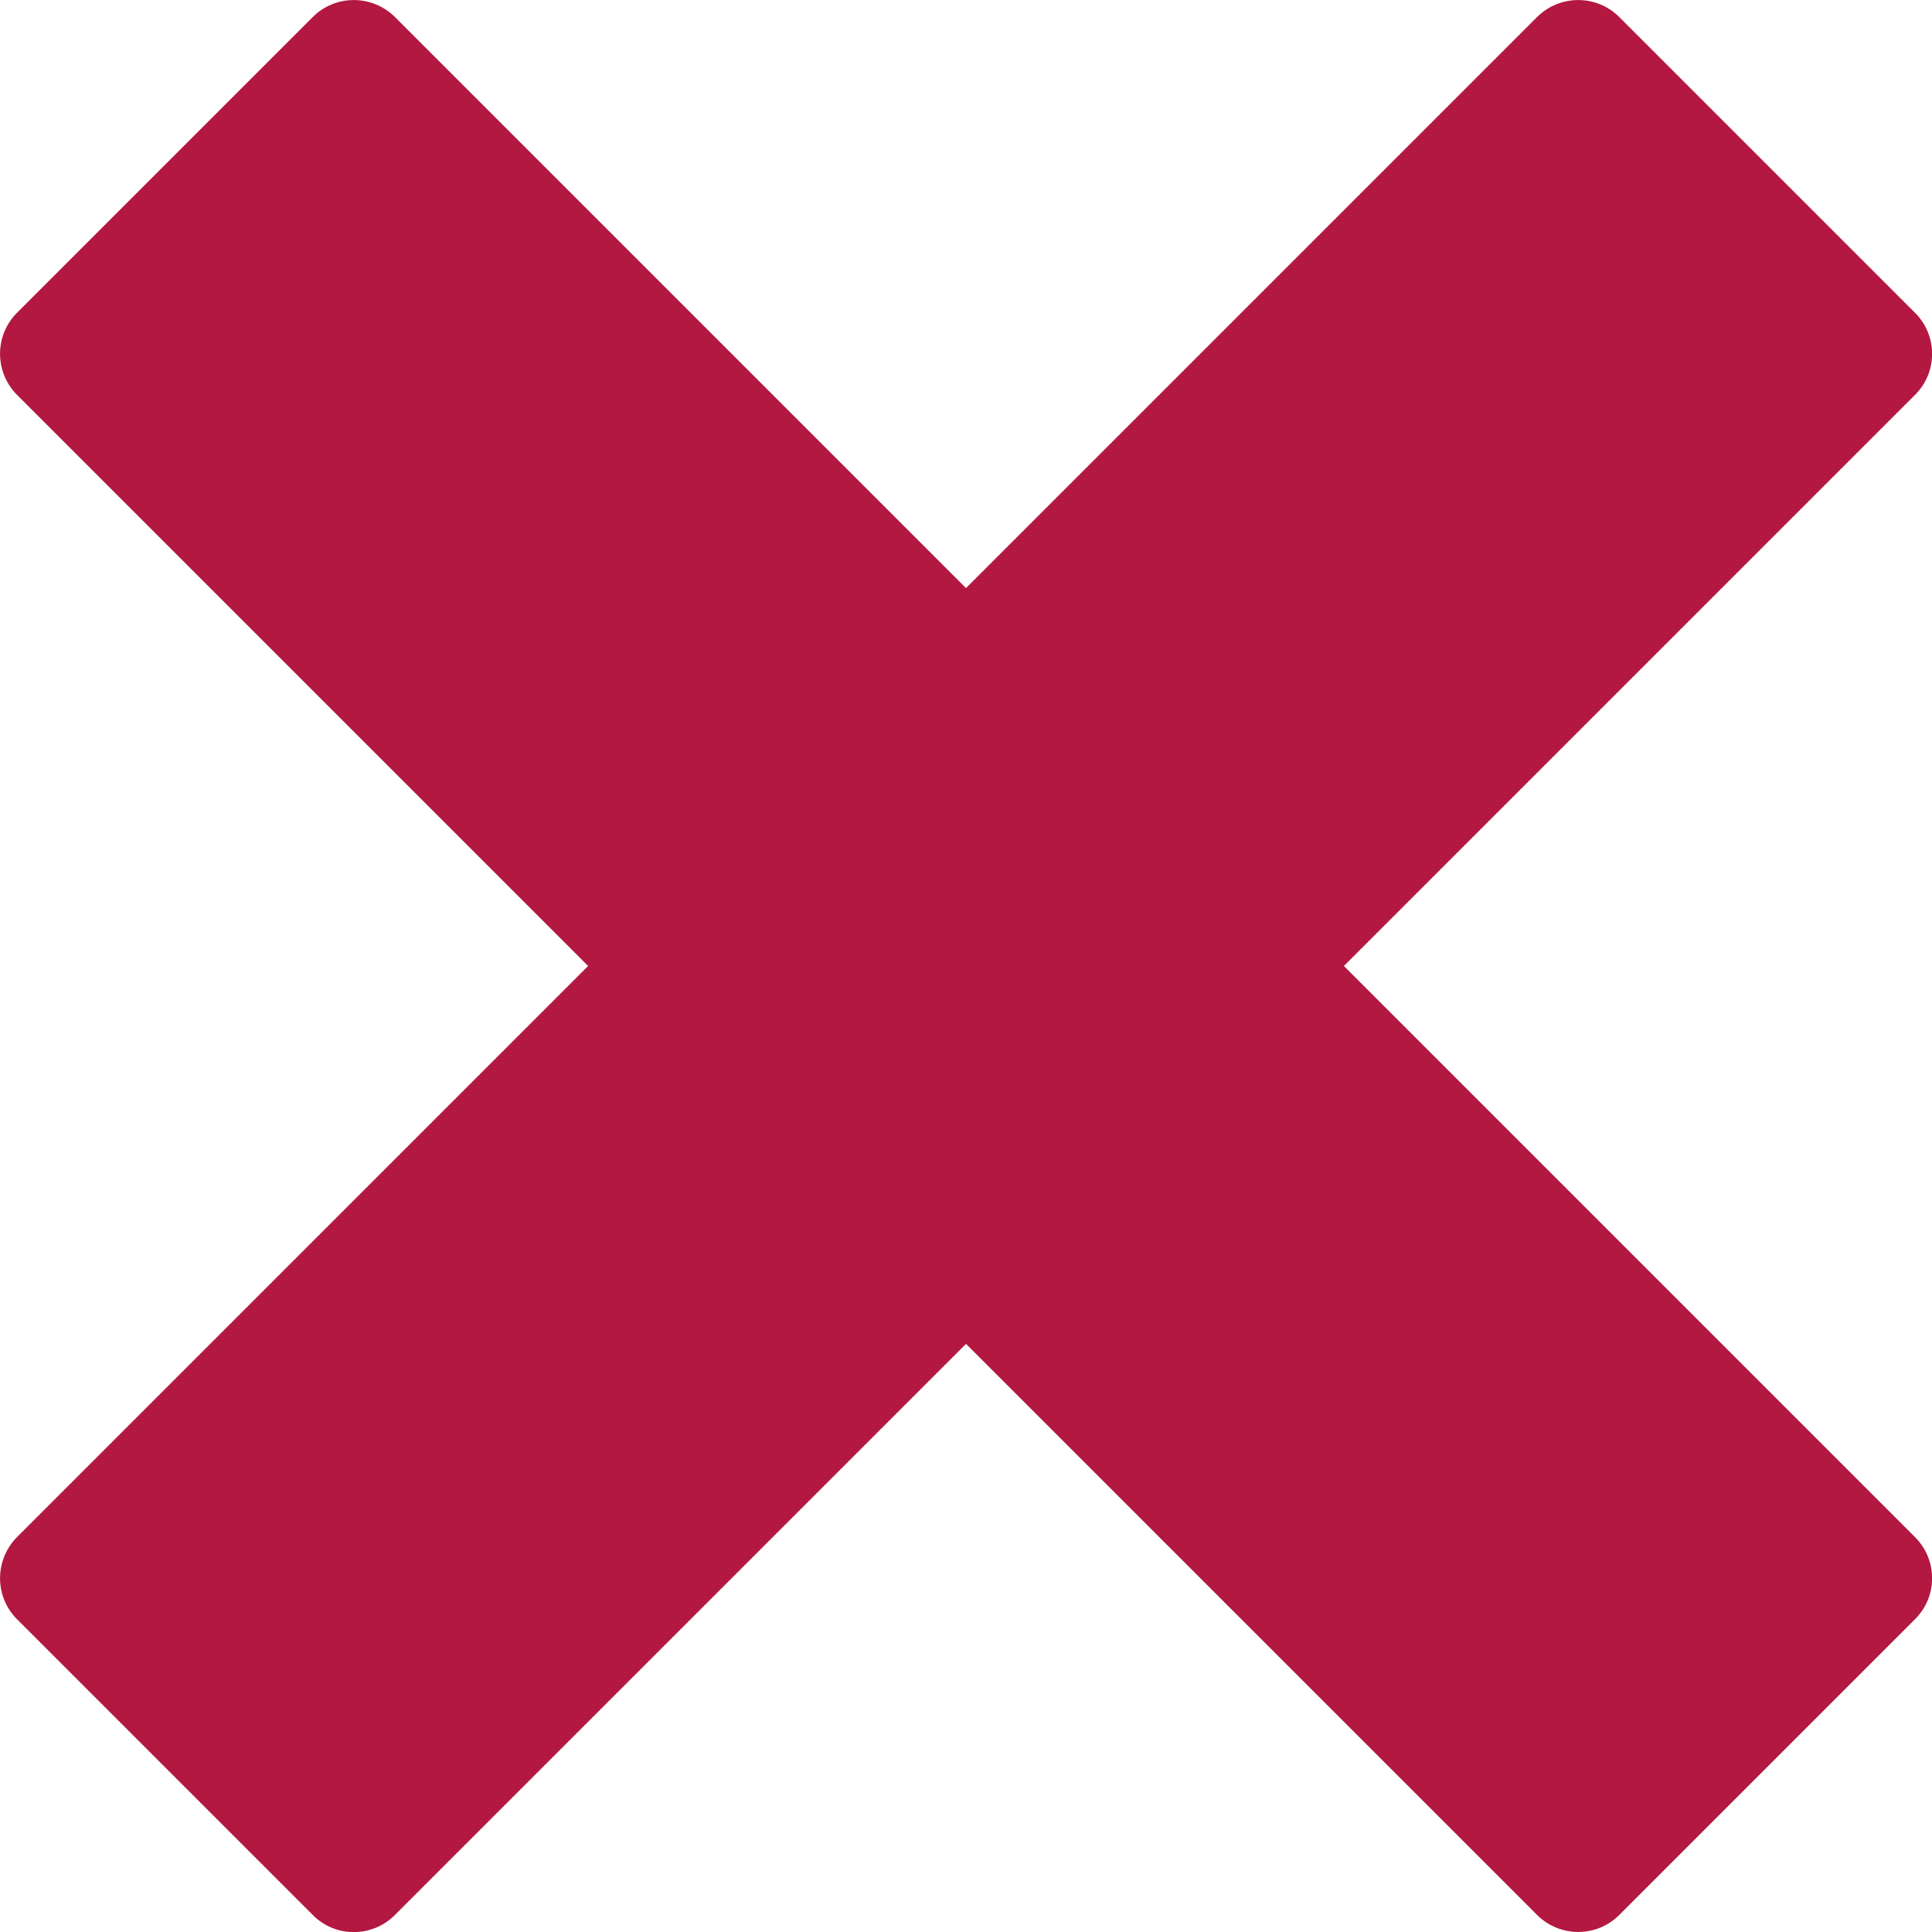 <svg width="10" height="10" viewBox="0 0 10 10" fill="none" xmlns="http://www.w3.org/2000/svg">
<path d="M9.912 1.619L8.381 0.088C8.264 -0.029 8.074 -0.029 7.956 0.088L5 3.044L2.044 0.088C1.926 -0.029 1.736 -0.029 1.619 0.088L0.088 1.619C-0.029 1.736 -0.029 1.926 0.088 2.044L3.044 5L0.088 7.956C-0.029 8.074 -0.029 8.264 0.088 8.381L1.619 9.912C1.736 10.03 1.926 10.03 2.044 9.912L5 6.956L7.956 9.912C8.074 10.029 8.264 10.029 8.381 9.912L9.912 8.381C10.03 8.264 10.03 8.074 9.912 7.956L6.956 5L9.912 2.044C10.03 1.927 10.03 1.736 9.912 1.619Z" fill="#B31840"/>
</svg>
